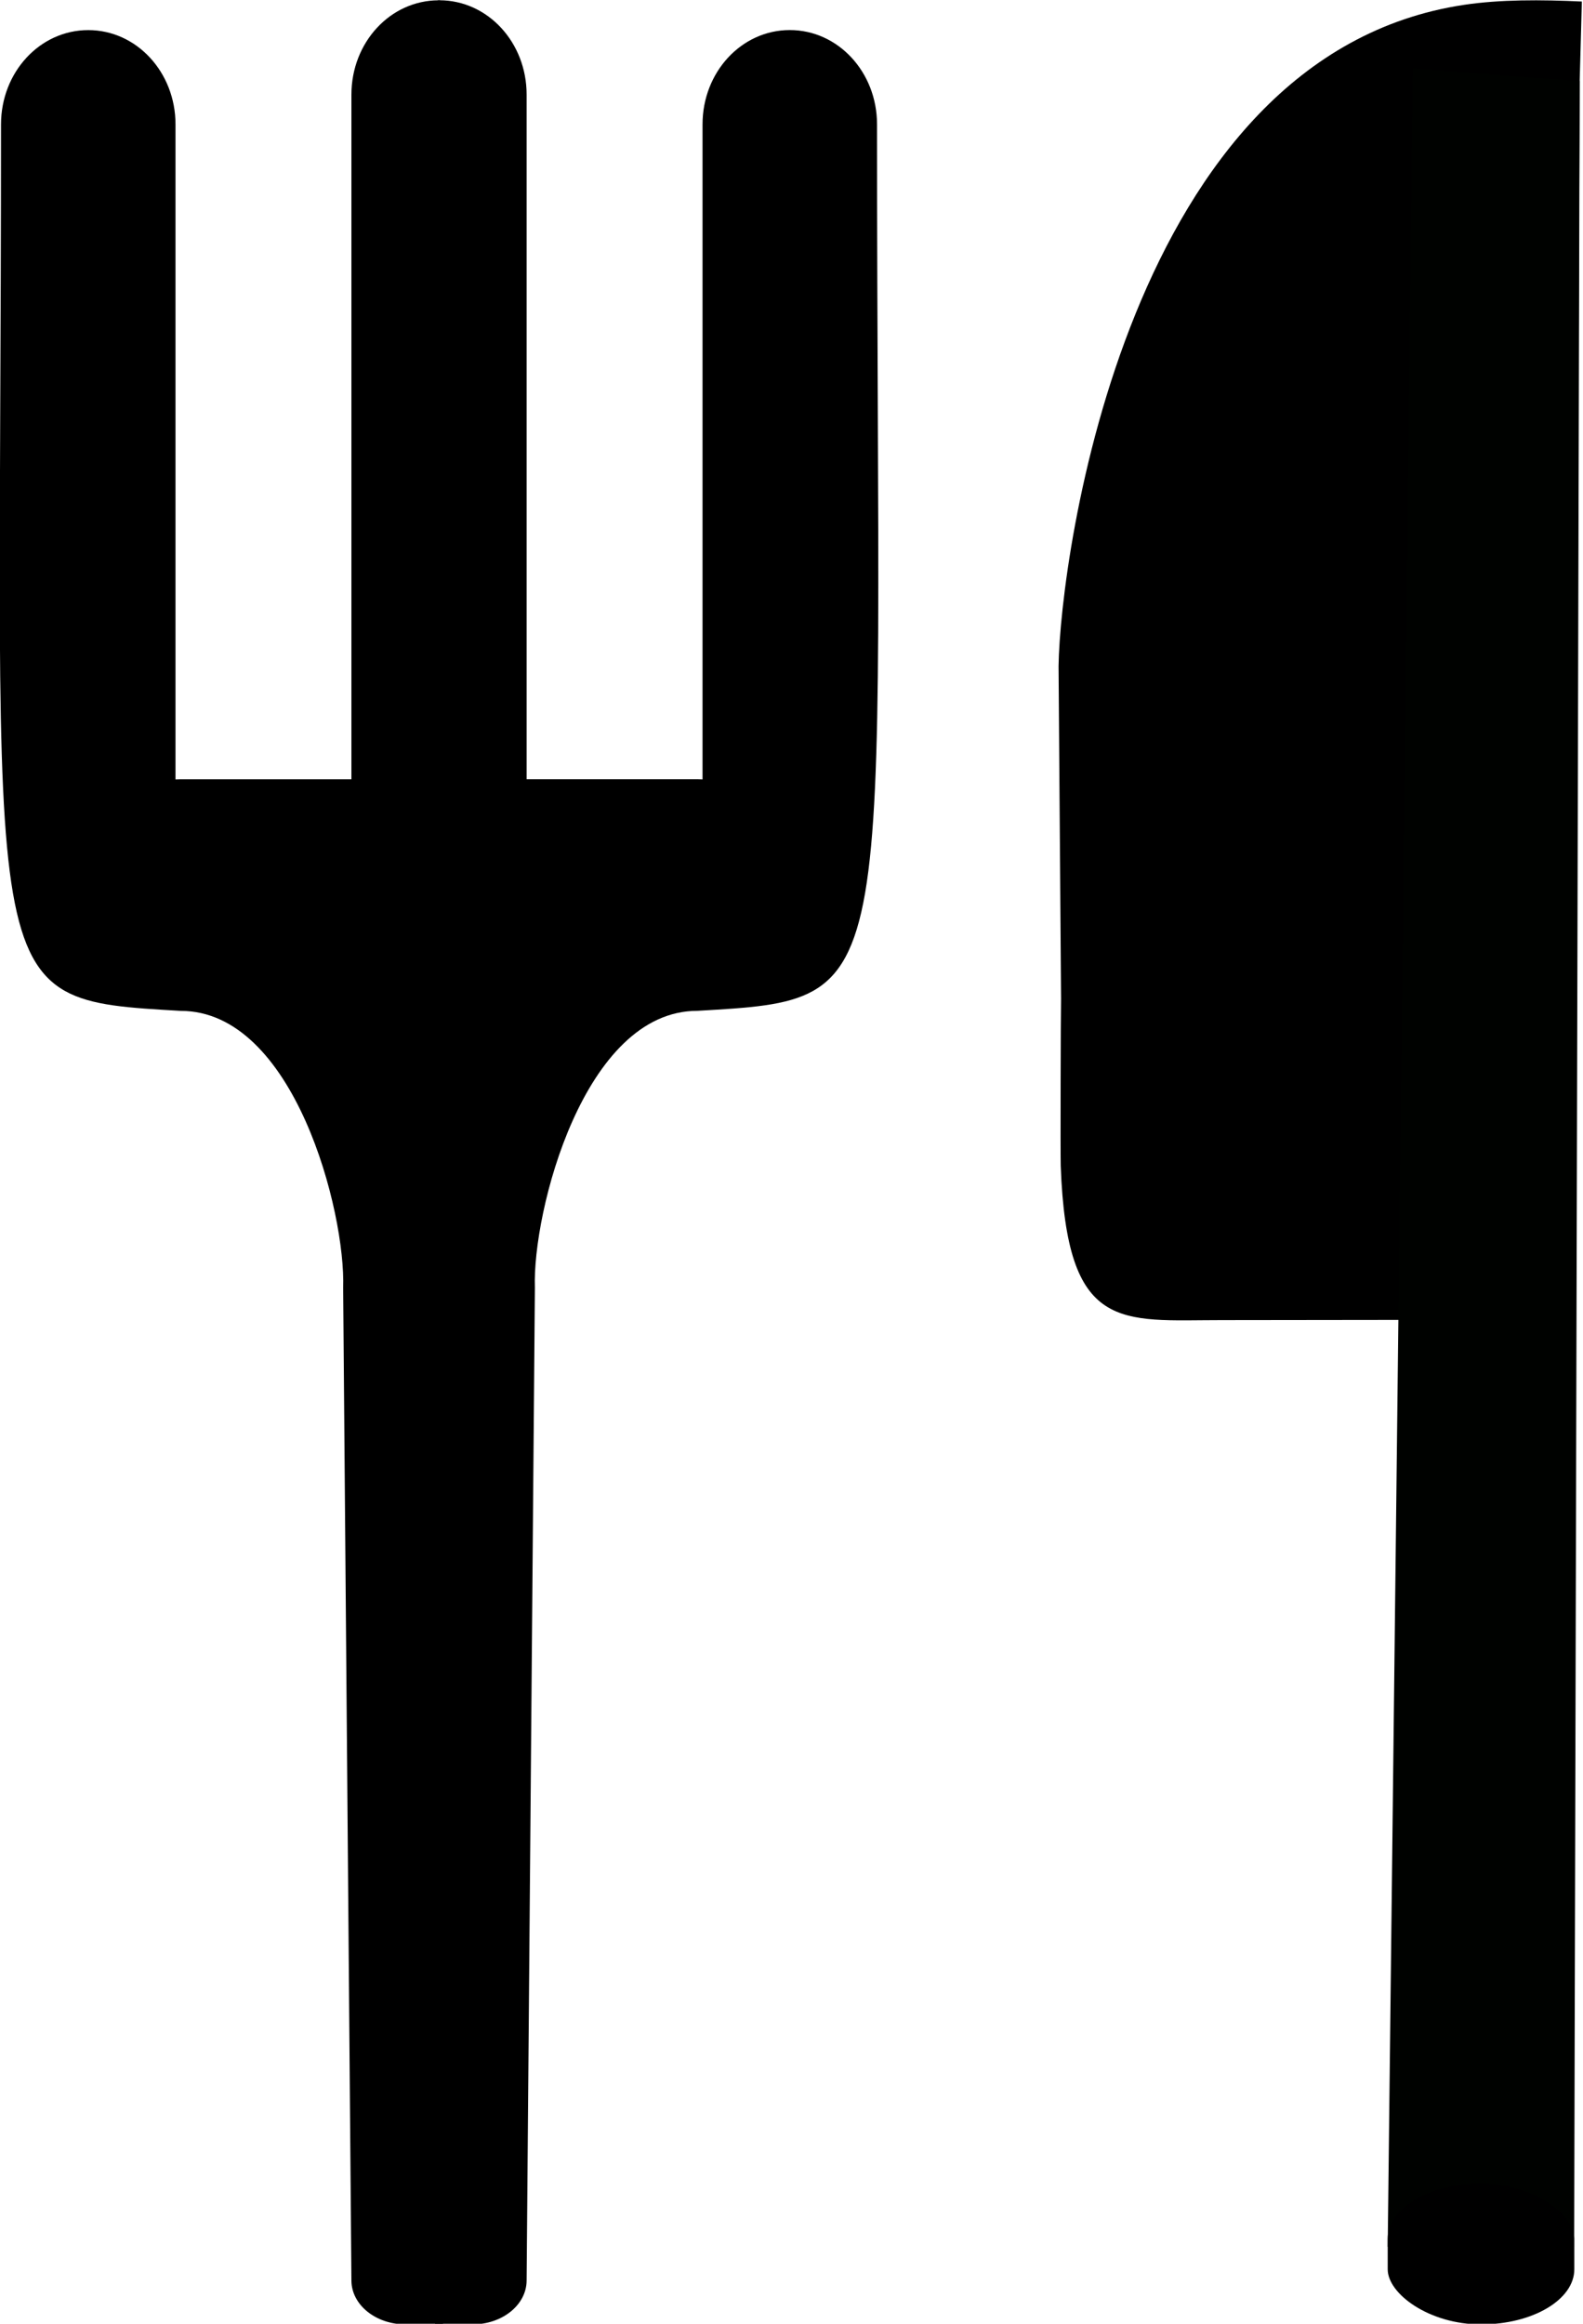 <?xml version="1.0" encoding="UTF-8" standalone="no"?>
<!-- Created with Inkscape (http://www.inkscape.org/) -->

<svg
   xmlns:dc="http://purl.org/dc/elements/1.1/"
   xmlns:cc="http://creativecommons.org/ns#"
   xmlns:rdf="http://www.w3.org/1999/02/22-rdf-syntax-ns#"
   xmlns:svg="http://www.w3.org/2000/svg"
   xmlns="http://www.w3.org/2000/svg"
   xmlns:sodipodi="http://sodipodi.sourceforge.net/DTD/sodipodi-0.dtd"
   xmlns:inkscape="http://www.inkscape.org/namespaces/inkscape"
   width="89.682mm"
   height="131.604mm"
   viewBox="0 0 89.682 131.604"
   version="1.1"
   id="svg1039"
   inkscape:version="0.92.4 (5da689c313, 2019-01-14)"
   sodipodi:docname="naked_restaurant.svg">
  <defs
     id="defs1033" />
  <sodipodi:namedview
     id="base"
     pagecolor="#ffffff"
     bordercolor="#666666"
     borderopacity="1.0"
     inkscape:pageopacity="0.0"
     inkscape:pageshadow="2"
     inkscape:zoom="0.7"
     inkscape:cx="-125.22088"
     inkscape:cy="215.43269"
     inkscape:document-units="mm"
     inkscape:current-layer="layer1"
     showgrid="false"
     inkscape:pagecheckerboard="true"
     borderlayer="false"
     fit-margin-top="0"
     fit-margin-left="0"
     fit-margin-right="0"
     fit-margin-bottom="0"
     inkscape:window-width="1920"
     inkscape:window-height="986"
     inkscape:window-x="-11"
     inkscape:window-y="-11"
     inkscape:window-maximized="1" />
  <g
     inkscape:label="Layer 1"
     inkscape:groupmode="layer"
     id="layer1"
     transform="translate(-182.486,-259.156)">
    <path
       style="display:inline;opacity:1;fill:#000000;fill-opacity:1;fill-rule:evenodd;stroke:none;stroke-width:0.625;stroke-opacity:0.943"
       d="m 168.948,293.915 h 0.052 c -0.02,0.05 -0.038,0.101 -0.049,0.155 z"
       id="path4850"
       inkscape:connector-curvature="0" />
    <g
       id="g829">
      <g
         transform="matrix(3.076,0,0,1.819,-232.625,124.527)"
         id="g4905"
         style="display:inline">
        <path
           style="fill:#000000;fill-opacity:1;stroke:none;stroke-width:0.246px;stroke-linecap:butt;stroke-linejoin:miter;stroke-opacity:0.943"
           d="m 164.086,74.06 c -0.754,-0.059 -1.503,-0.065 -2.168,0.103 -6.207,1.567 -7.441,17.216 -7.47,20.585 l 0.046,10.365 c -0.006,0.344 -0.013,4.874 -0.006,5.201 0.112,5.211 1.099,4.8 2.968,4.8 1.405,0 6.489,-0.015 6.489,-0.015 l 0.101,-38.57"
           id="path4678"
           inkscape:connector-curvature="0"
           sodipodi:nodetypes="csccsscc" />
        <g
           id="g4899">
          <path
             sodipodi:nodetypes="ccccccc"
             inkscape:connector-curvature="0"
             id="path4690"
             d="m 163.11,76.424 -2.142,-0.285 -0.008,1.767 -0.45,66.059 h 3.434 l 0.101,-67.435 z"
             style="fill:#000200;fill-opacity:1;stroke:none;stroke-width:0.325px;stroke-linecap:butt;stroke-linejoin:miter;stroke-opacity:1" />
          <rect
             ry="1.716"
             y="141.998"
             x="160.51"
             height="4.384"
             width="3.437"
             id="rect4714"
             style="opacity:1;fill:#000000;fill-opacity:1;fill-rule:evenodd;stroke:none;stroke-width:0.306;stroke-opacity:0.943" />
        </g>
      </g>
      <g
         transform="matrix(2.504,0,0,2.4,40.256,162.396)"
         id="g4909"
         style="display:inline">
        <path
           style="opacity:1;fill:#000000;fill-opacity:1;fill-rule:evenodd;stroke:none;stroke-width:0.001;stroke-miterlimit:4;stroke-dasharray:none;stroke-opacity:0.943"
           d="m 66.644,40.346 v 54.821 h 0.841 c 0.682,0 1.226,-0.46 1.231,-1.031 l 0.187,-23.43 c -0.06,-1.787 1.107,-6.539 3.676,-6.536 4.701,-0.287 4.065,-0.159 4.065,-20.918 0,-1.233 -0.88,-2.226 -1.974,-2.226 -1.093,0 -1.974,0.993 -1.974,2.226 v 15.456 c -0.04,-6.9e-4 -0.08,-0.004 -0.12,-0.004 H 68.716 V 42.549 c 0,-1.233 -0.88,-2.226 -1.974,-2.226 -0.035,0 -0.064,0.02 -0.099,0.022 z"
           id="path4848"
           inkscape:connector-curvature="0"
           sodipodi:nodetypes="ccsscccsscscsscc" />
        <path
           style="display:inline;opacity:1;fill:#000000;fill-opacity:1;fill-rule:evenodd;stroke:none;stroke-width:0.625;stroke-opacity:0.943"
           d="m 66.824,40.346 v 54.821 h -0.841 c -0.682,0 -1.226,-0.46 -1.231,-1.031 L 64.565,70.707 c 0.06,-1.787 -1.107,-6.539 -3.676,-6.536 -4.701,-0.287 -4.065,-0.159 -4.065,-20.918 0,-1.233 0.88,-2.226 1.974,-2.226 1.093,0 1.974,0.993 1.974,2.226 v 15.456 c 0.04,-6.88e-4 0.08,-0.004 0.12,-0.004 h 3.86 v -16.155 c 0,-1.233 0.88,-2.226 1.974,-2.226 0.035,0 0.064,0.02 0.099,0.022 z"
           id="path4848-0"
           inkscape:connector-curvature="0"
           sodipodi:nodetypes="ccsscccsscscsscc" />
      </g>
    </g>
  </g>
</svg>
